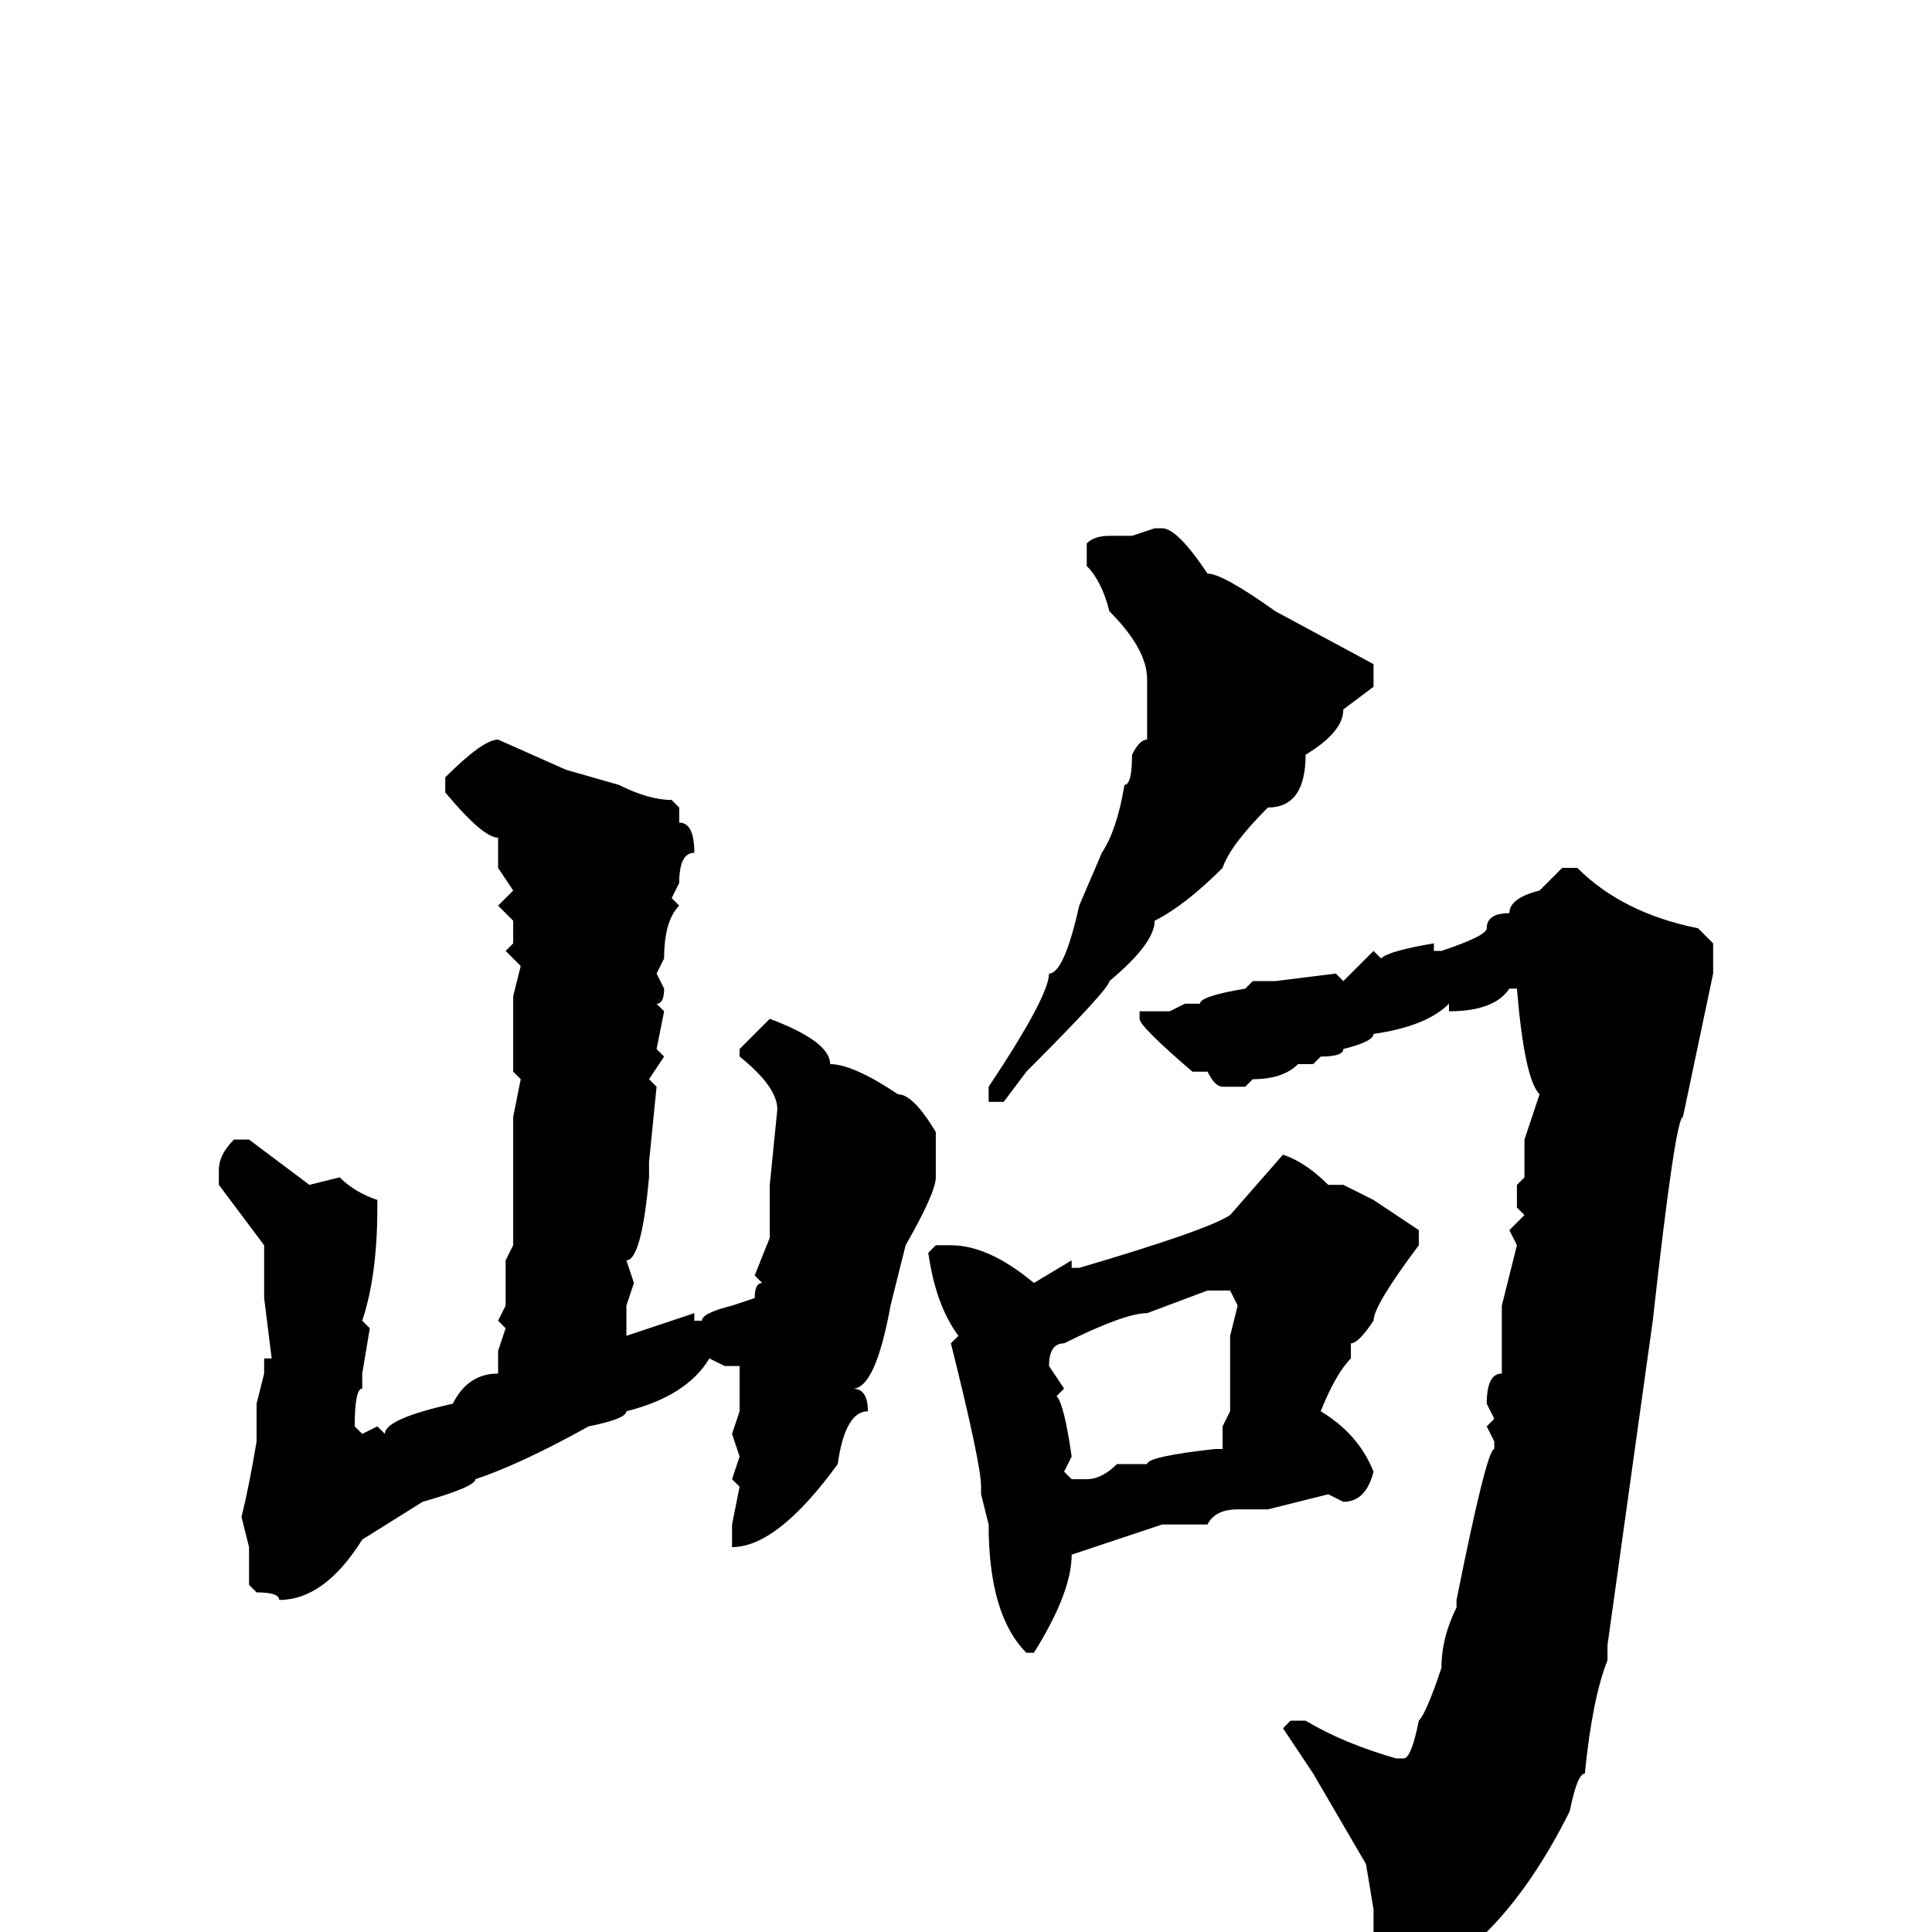 <svg xmlns="http://www.w3.org/2000/svg" viewBox="0 -256 256 256">
	<path fill="#000000" d="M153 -186H154Q156 -186 160 -180Q162 -180 169 -175L182 -168V-165L178 -162Q178 -159 173 -156Q173 -149 168 -149Q163 -144 162 -141Q157 -136 153 -134Q153 -131 147 -126Q147 -125 136 -114L133 -110H131V-112Q139 -124 139 -127Q141 -127 143 -136L146 -143Q148 -146 149 -152Q150 -152 150 -156Q151 -158 152 -158V-161V-166Q152 -170 147 -175Q146 -179 144 -181V-184Q145 -185 147 -185H150ZM66 -158L75 -154L82 -152Q86 -150 89 -150L90 -149V-147Q92 -147 92 -143Q90 -143 90 -139L89 -137L90 -136Q88 -134 88 -129L87 -127L88 -125Q88 -123 87 -123L88 -122L87 -117L88 -116L86 -113L87 -112L86 -102V-100Q85 -89 83 -89L84 -86L83 -83V-79L92 -82V-81H93Q93 -82 97 -83L100 -84Q100 -86 101 -86L100 -87L102 -92V-94V-96V-97V-99L103 -109Q103 -112 98 -116V-117L102 -121Q110 -118 110 -115Q113 -115 119 -111Q121 -111 124 -106V-100Q124 -98 120 -91L118 -83Q116 -72 113 -72Q115 -72 115 -69Q112 -69 111 -62Q103 -51 97 -51V-54L98 -59L97 -60L98 -63L97 -66L98 -69V-74V-75H96L94 -76Q91 -71 83 -69Q83 -68 78 -67Q69 -62 63 -60Q63 -59 56 -57L48 -52Q43 -44 37 -44Q37 -45 34 -45L33 -46V-47V-51L32 -55Q33 -59 34 -65V-70L35 -74V-76H36L35 -84V-88V-91L29 -99V-101Q29 -103 31 -105H33L37 -102L41 -99L45 -100Q47 -98 50 -97V-96Q50 -87 48 -81L49 -80L48 -74V-72Q47 -72 47 -67L48 -66L50 -67L51 -66Q51 -68 60 -70Q62 -74 66 -74V-77L67 -80L66 -81L67 -83V-86V-89L68 -91V-93V-96V-100V-108L69 -113L68 -114V-117V-124L69 -128L67 -130L68 -131V-134L66 -136L68 -138L66 -141V-145Q64 -145 59 -151V-153Q64 -158 66 -158ZM207 -141H209Q215 -135 225 -133L227 -131V-127L223 -108Q222 -108 219 -81L213 -38V-36Q211 -31 210 -21Q209 -21 208 -16Q203 -6 197 0L191 6Q190 8 183 10L182 9V6V-3L181 -9L174 -21L170 -27L171 -28H173Q178 -25 185 -23H186Q187 -23 188 -28Q189 -29 191 -35Q191 -39 193 -43V-44Q197 -64 198 -64V-65L197 -67L198 -68L197 -70Q197 -74 199 -74V-83L201 -91L200 -93L202 -95L201 -96V-99L202 -100V-105L204 -111Q202 -113 201 -125H200Q198 -122 192 -122V-123Q189 -120 182 -119Q182 -118 178 -117Q178 -116 175 -116L174 -115H173H172Q170 -113 166 -113L165 -112H162Q161 -112 160 -114H158Q151 -120 151 -121V-122H152H153H155L157 -123H159Q159 -124 165 -125L166 -126H169L177 -127L178 -126L182 -130L183 -129Q184 -130 190 -131V-130H191Q197 -132 197 -133Q197 -135 200 -135Q200 -137 204 -138ZM170 -103Q173 -102 176 -99H178L182 -97L188 -93V-91Q182 -83 182 -81Q180 -78 179 -78V-76Q177 -74 175 -69Q180 -66 182 -61Q181 -57 178 -57L176 -58L168 -56H164Q161 -56 160 -54H158H154L142 -50Q142 -45 137 -37H136Q131 -42 131 -54L130 -58V-59Q130 -62 126 -78L127 -79Q124 -83 123 -90L124 -91H126Q131 -91 137 -86L142 -89V-88H143Q160 -93 163 -95ZM139 -75L141 -72L140 -71Q141 -70 142 -63L141 -61L142 -60H144Q146 -60 148 -62H149H152Q152 -63 161 -64H162V-66V-67L163 -69V-76V-79L164 -83L163 -85H160L152 -82Q149 -82 141 -78Q139 -78 139 -75Z"/>
</svg>